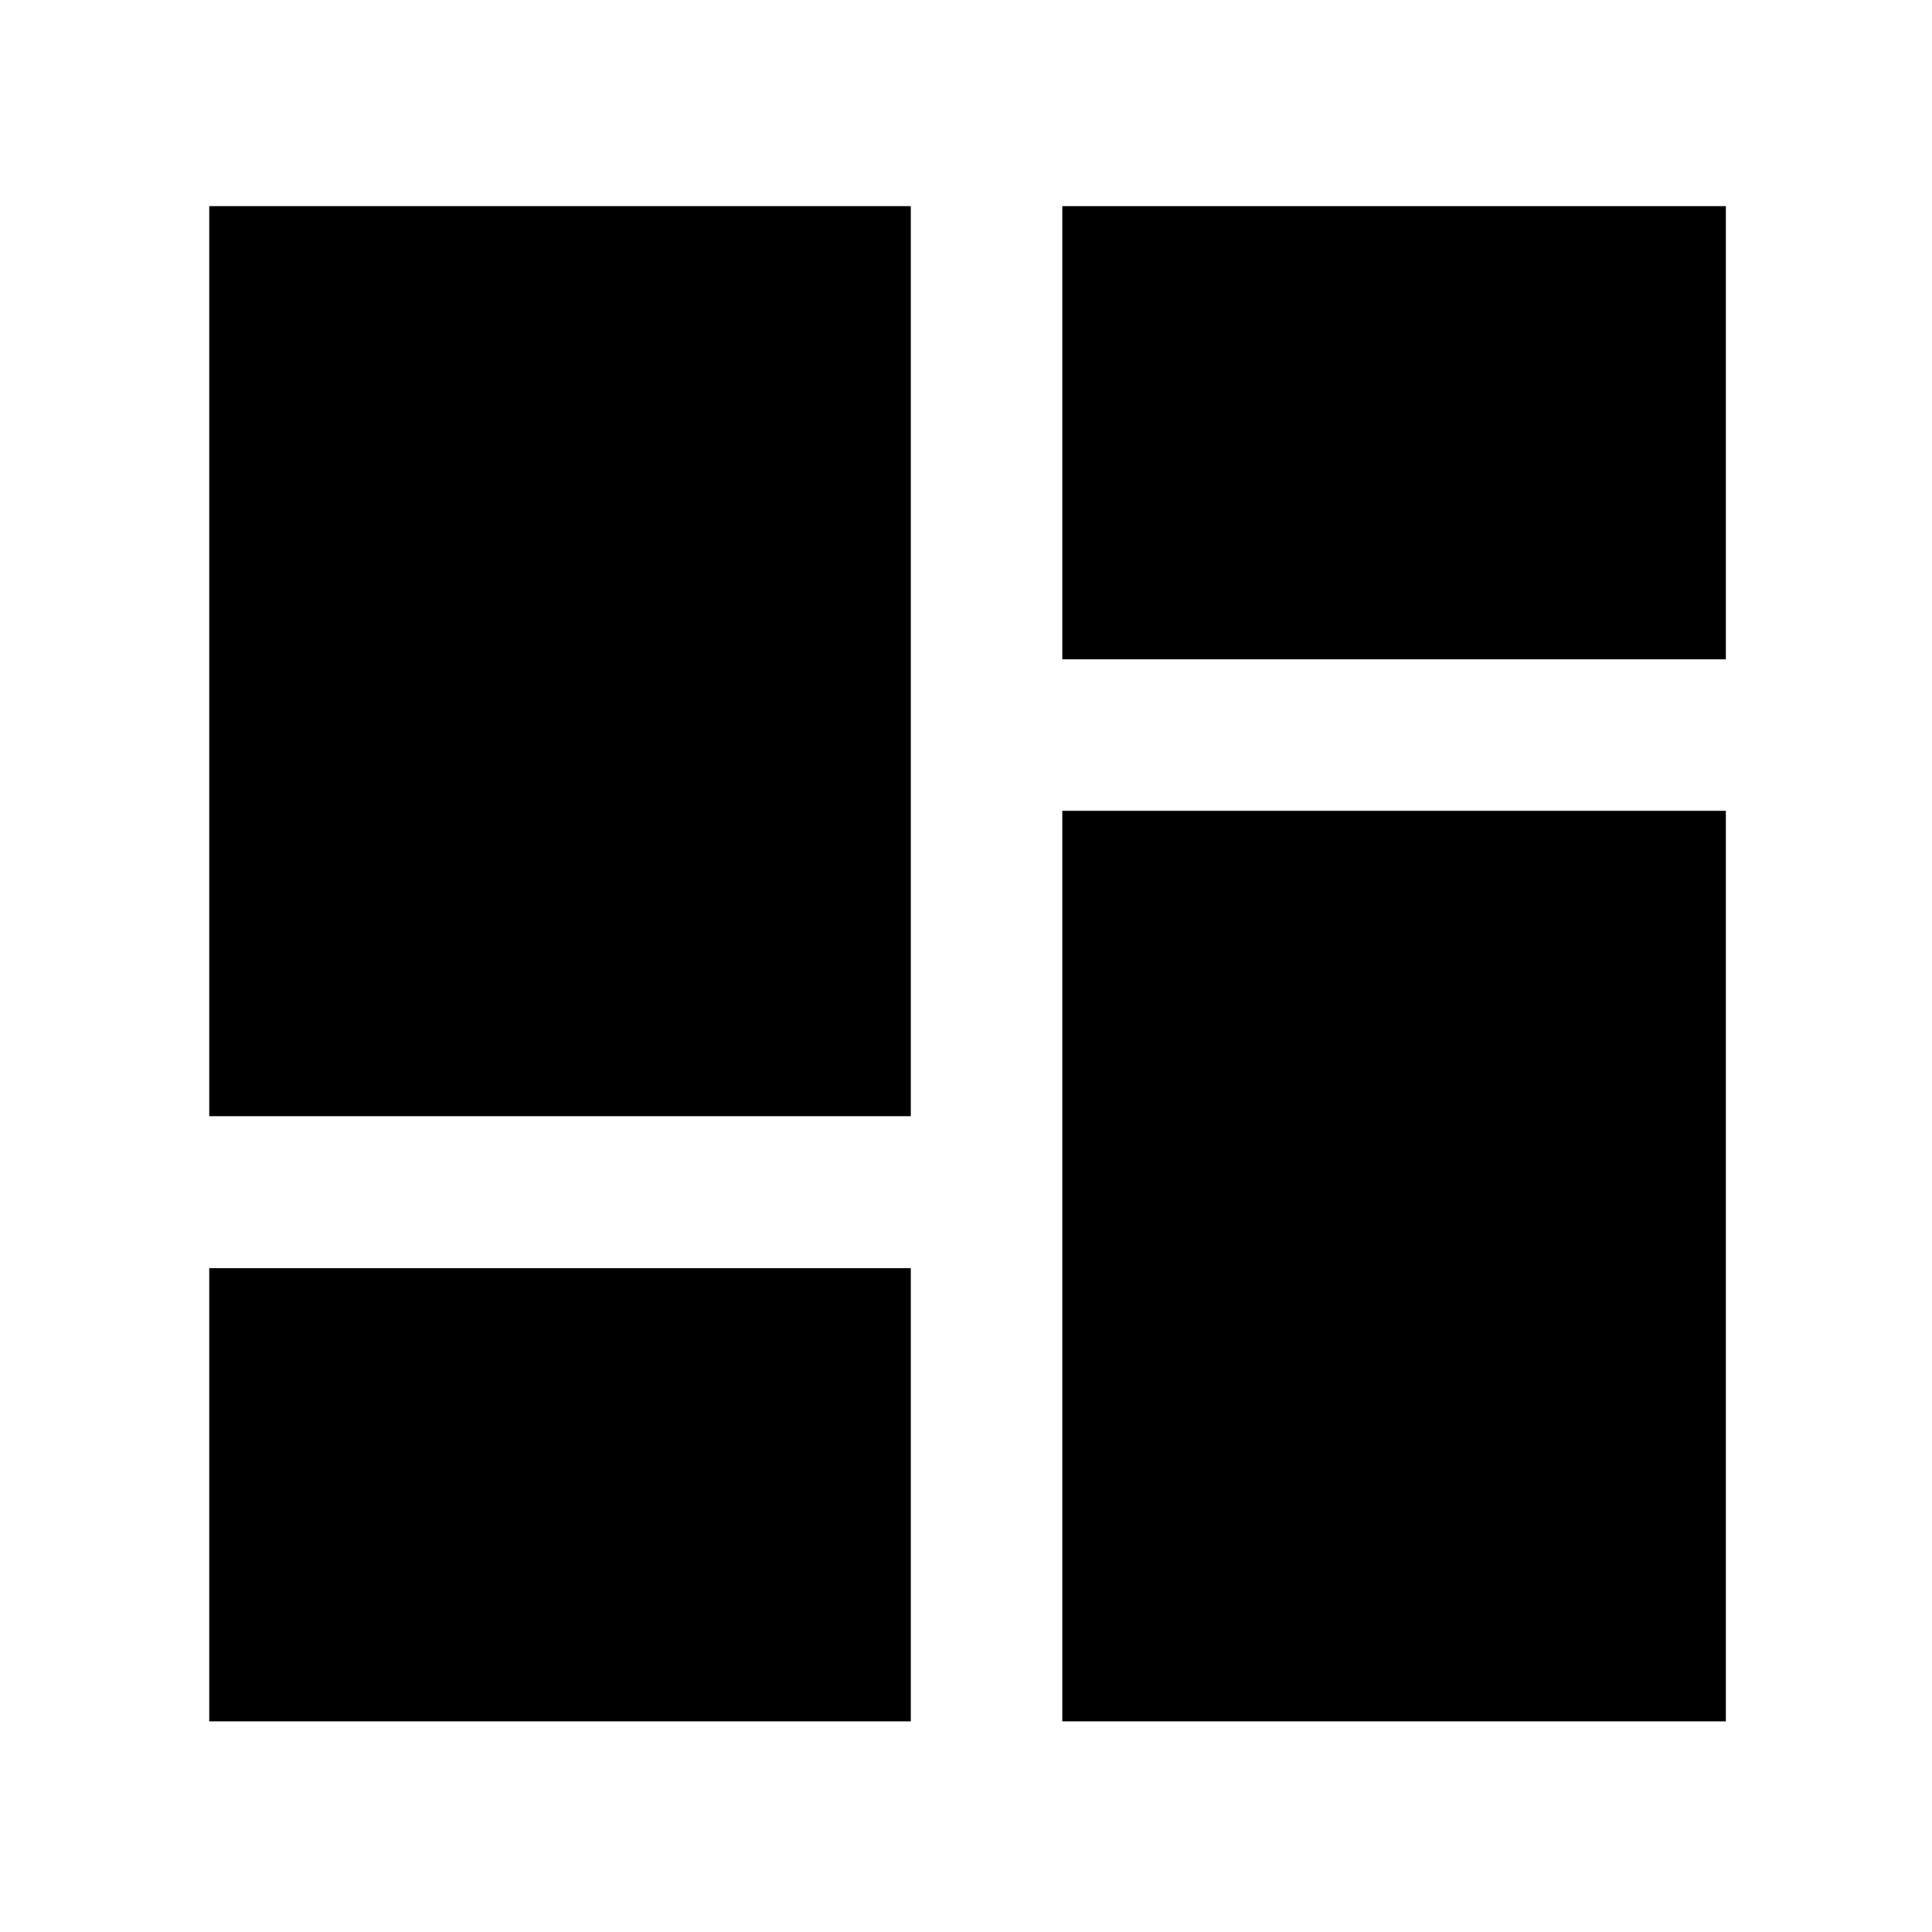 <svg xmlns="http://www.w3.org/2000/svg" height="20" viewBox="0 -960 960 960" width="20"><path d="M527.85-632.39v-225.18h329.72v225.18H527.85ZM103.96-405.37v-452.2h348.61v452.2H103.96Zm423.89 300.7v-452.44h329.72v452.44H527.85Zm-423.89 0v-225.18h348.61v225.18H103.96Z"/></svg>